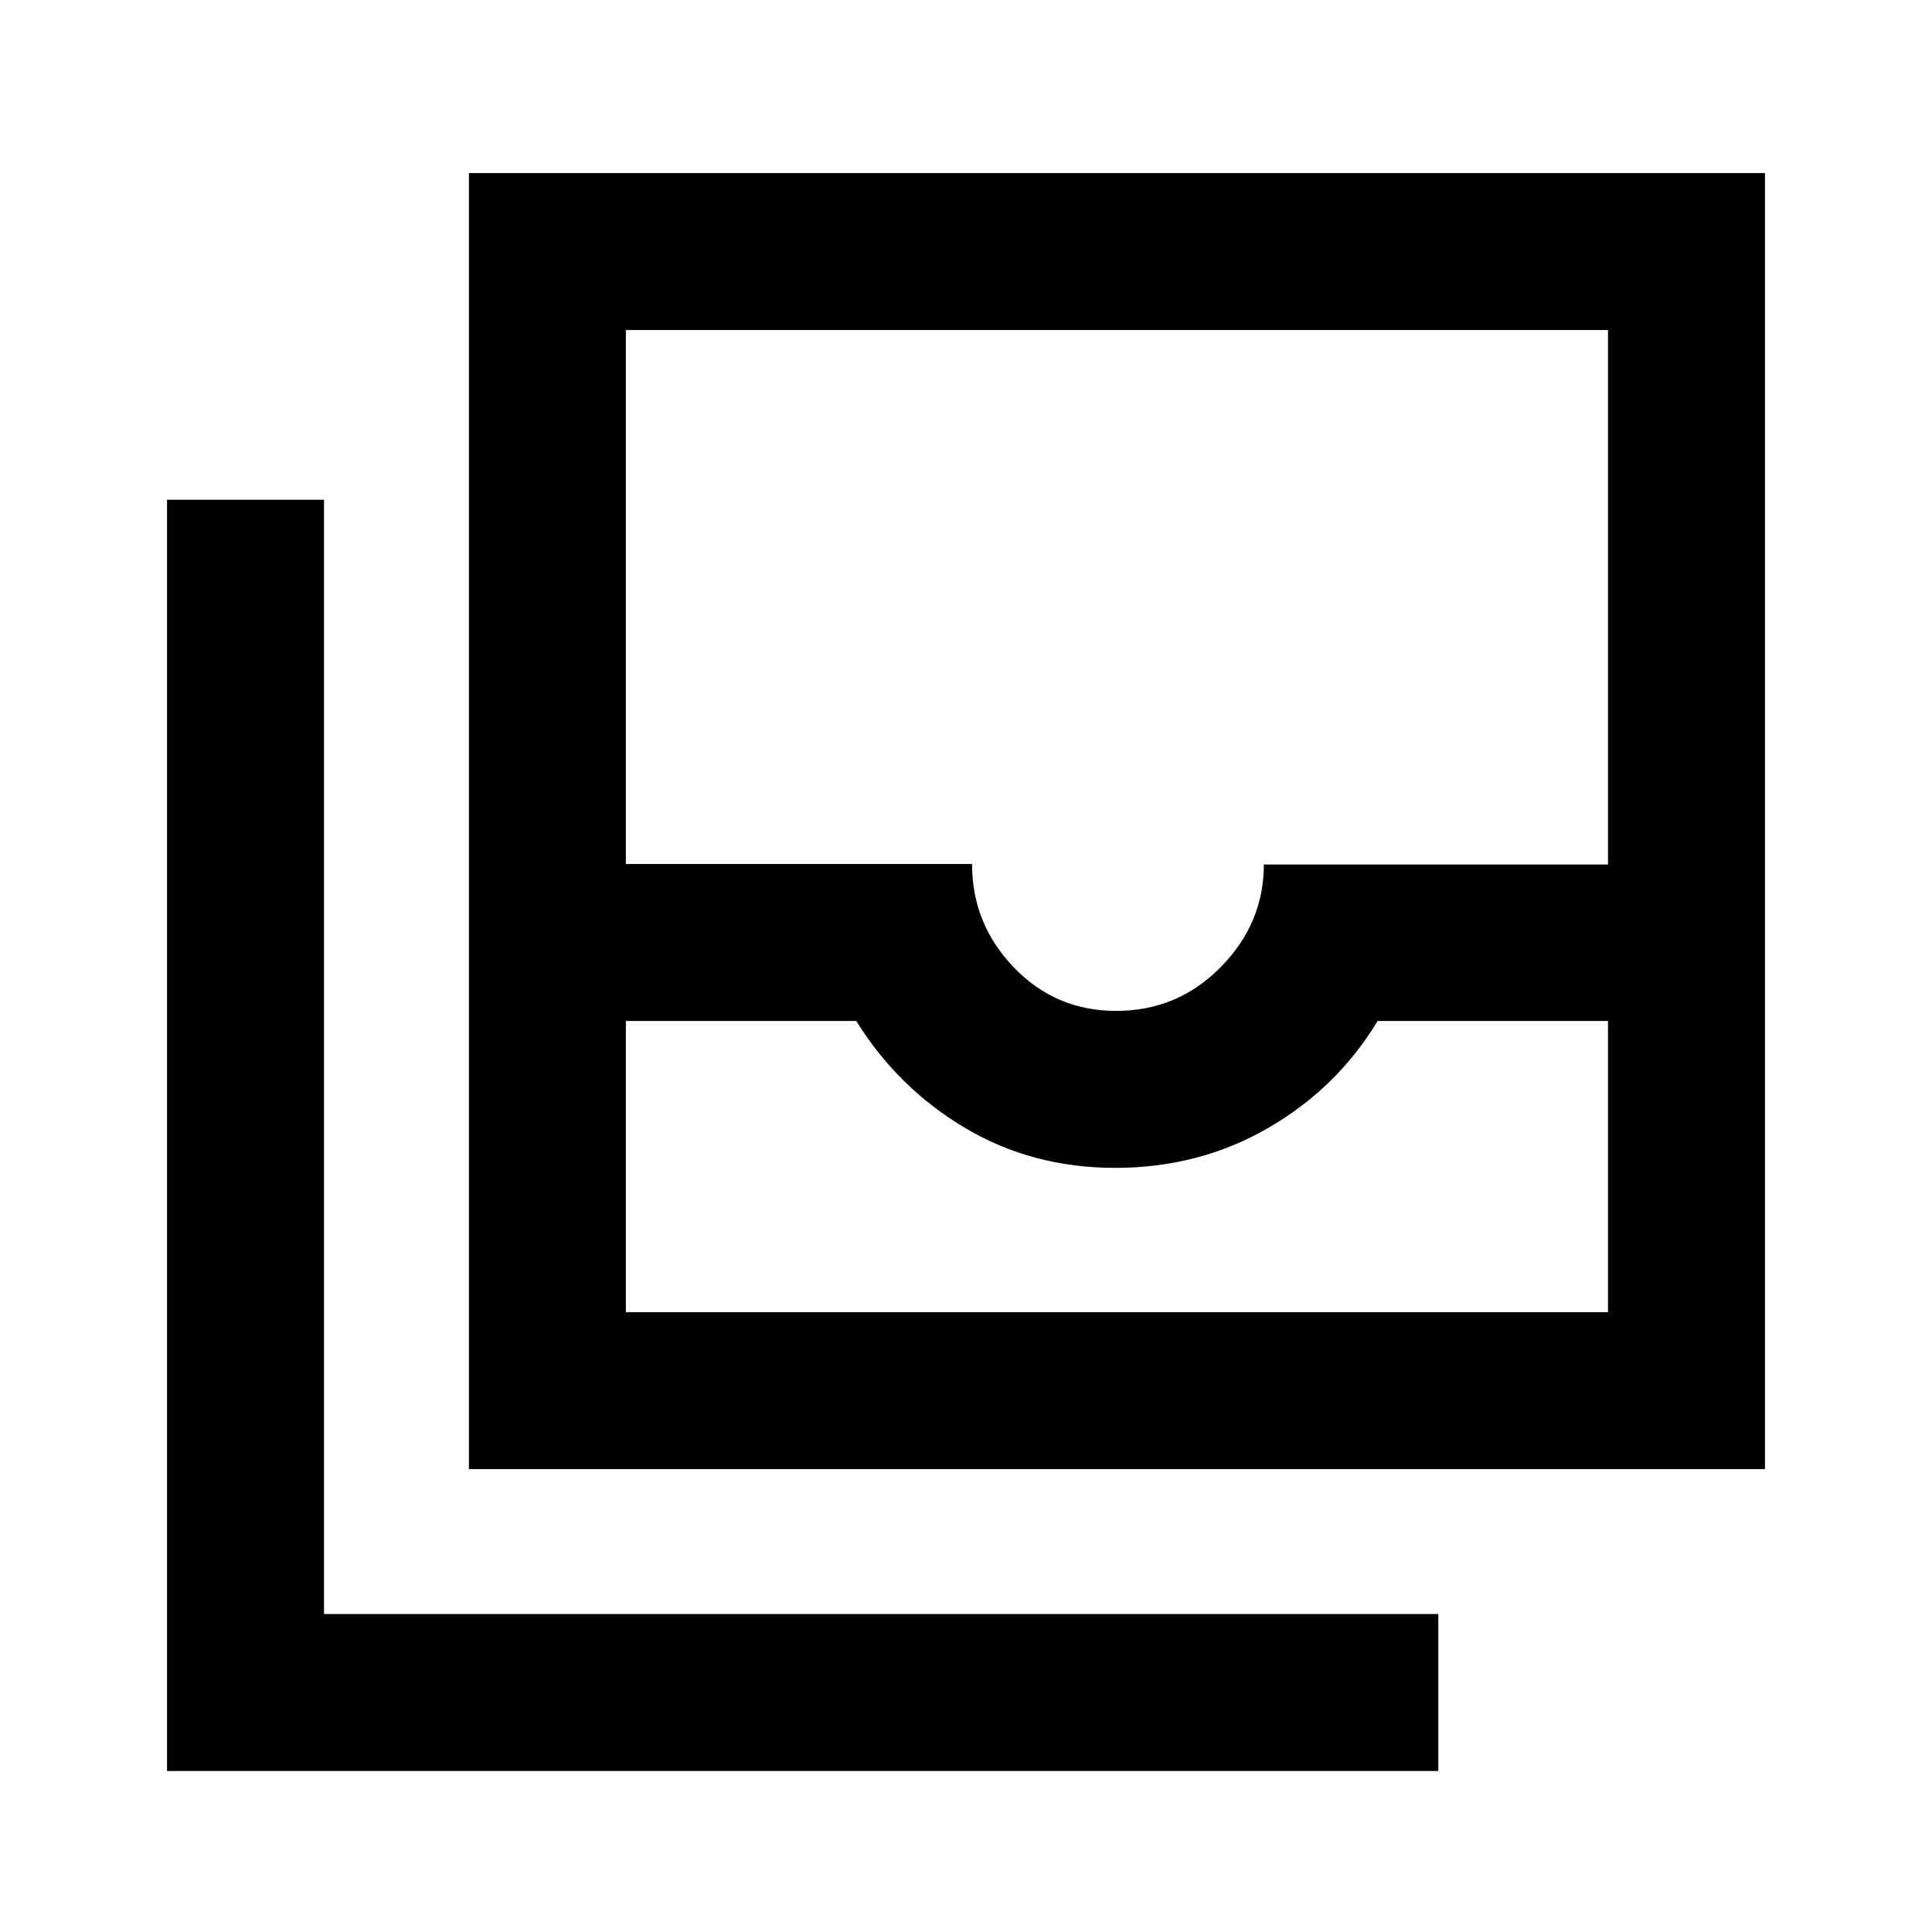 <svg xmlns="http://www.w3.org/2000/svg" height="20" viewBox="0 -960 960 960" width="20"><path d="M311-308h488v-144.69H684.54q-20.16 33.38-54.43 53.19-34.26 19.81-76.02 19.81-41.13 0-74.5-19.81-33.36-19.81-54.13-53.19H311V-308Zm243.59-149.69q30.56 0 51.99-21.77Q628-501.22 628-530.43h171V-796H311v265.31h172q0 29.77 20.76 51.38 20.75 21.62 50.83 21.62ZM233-230v-644h644v644H233ZM83-80v-631.69h78V-158h553.69v78H83Zm228-228H799 311Z"/></svg>